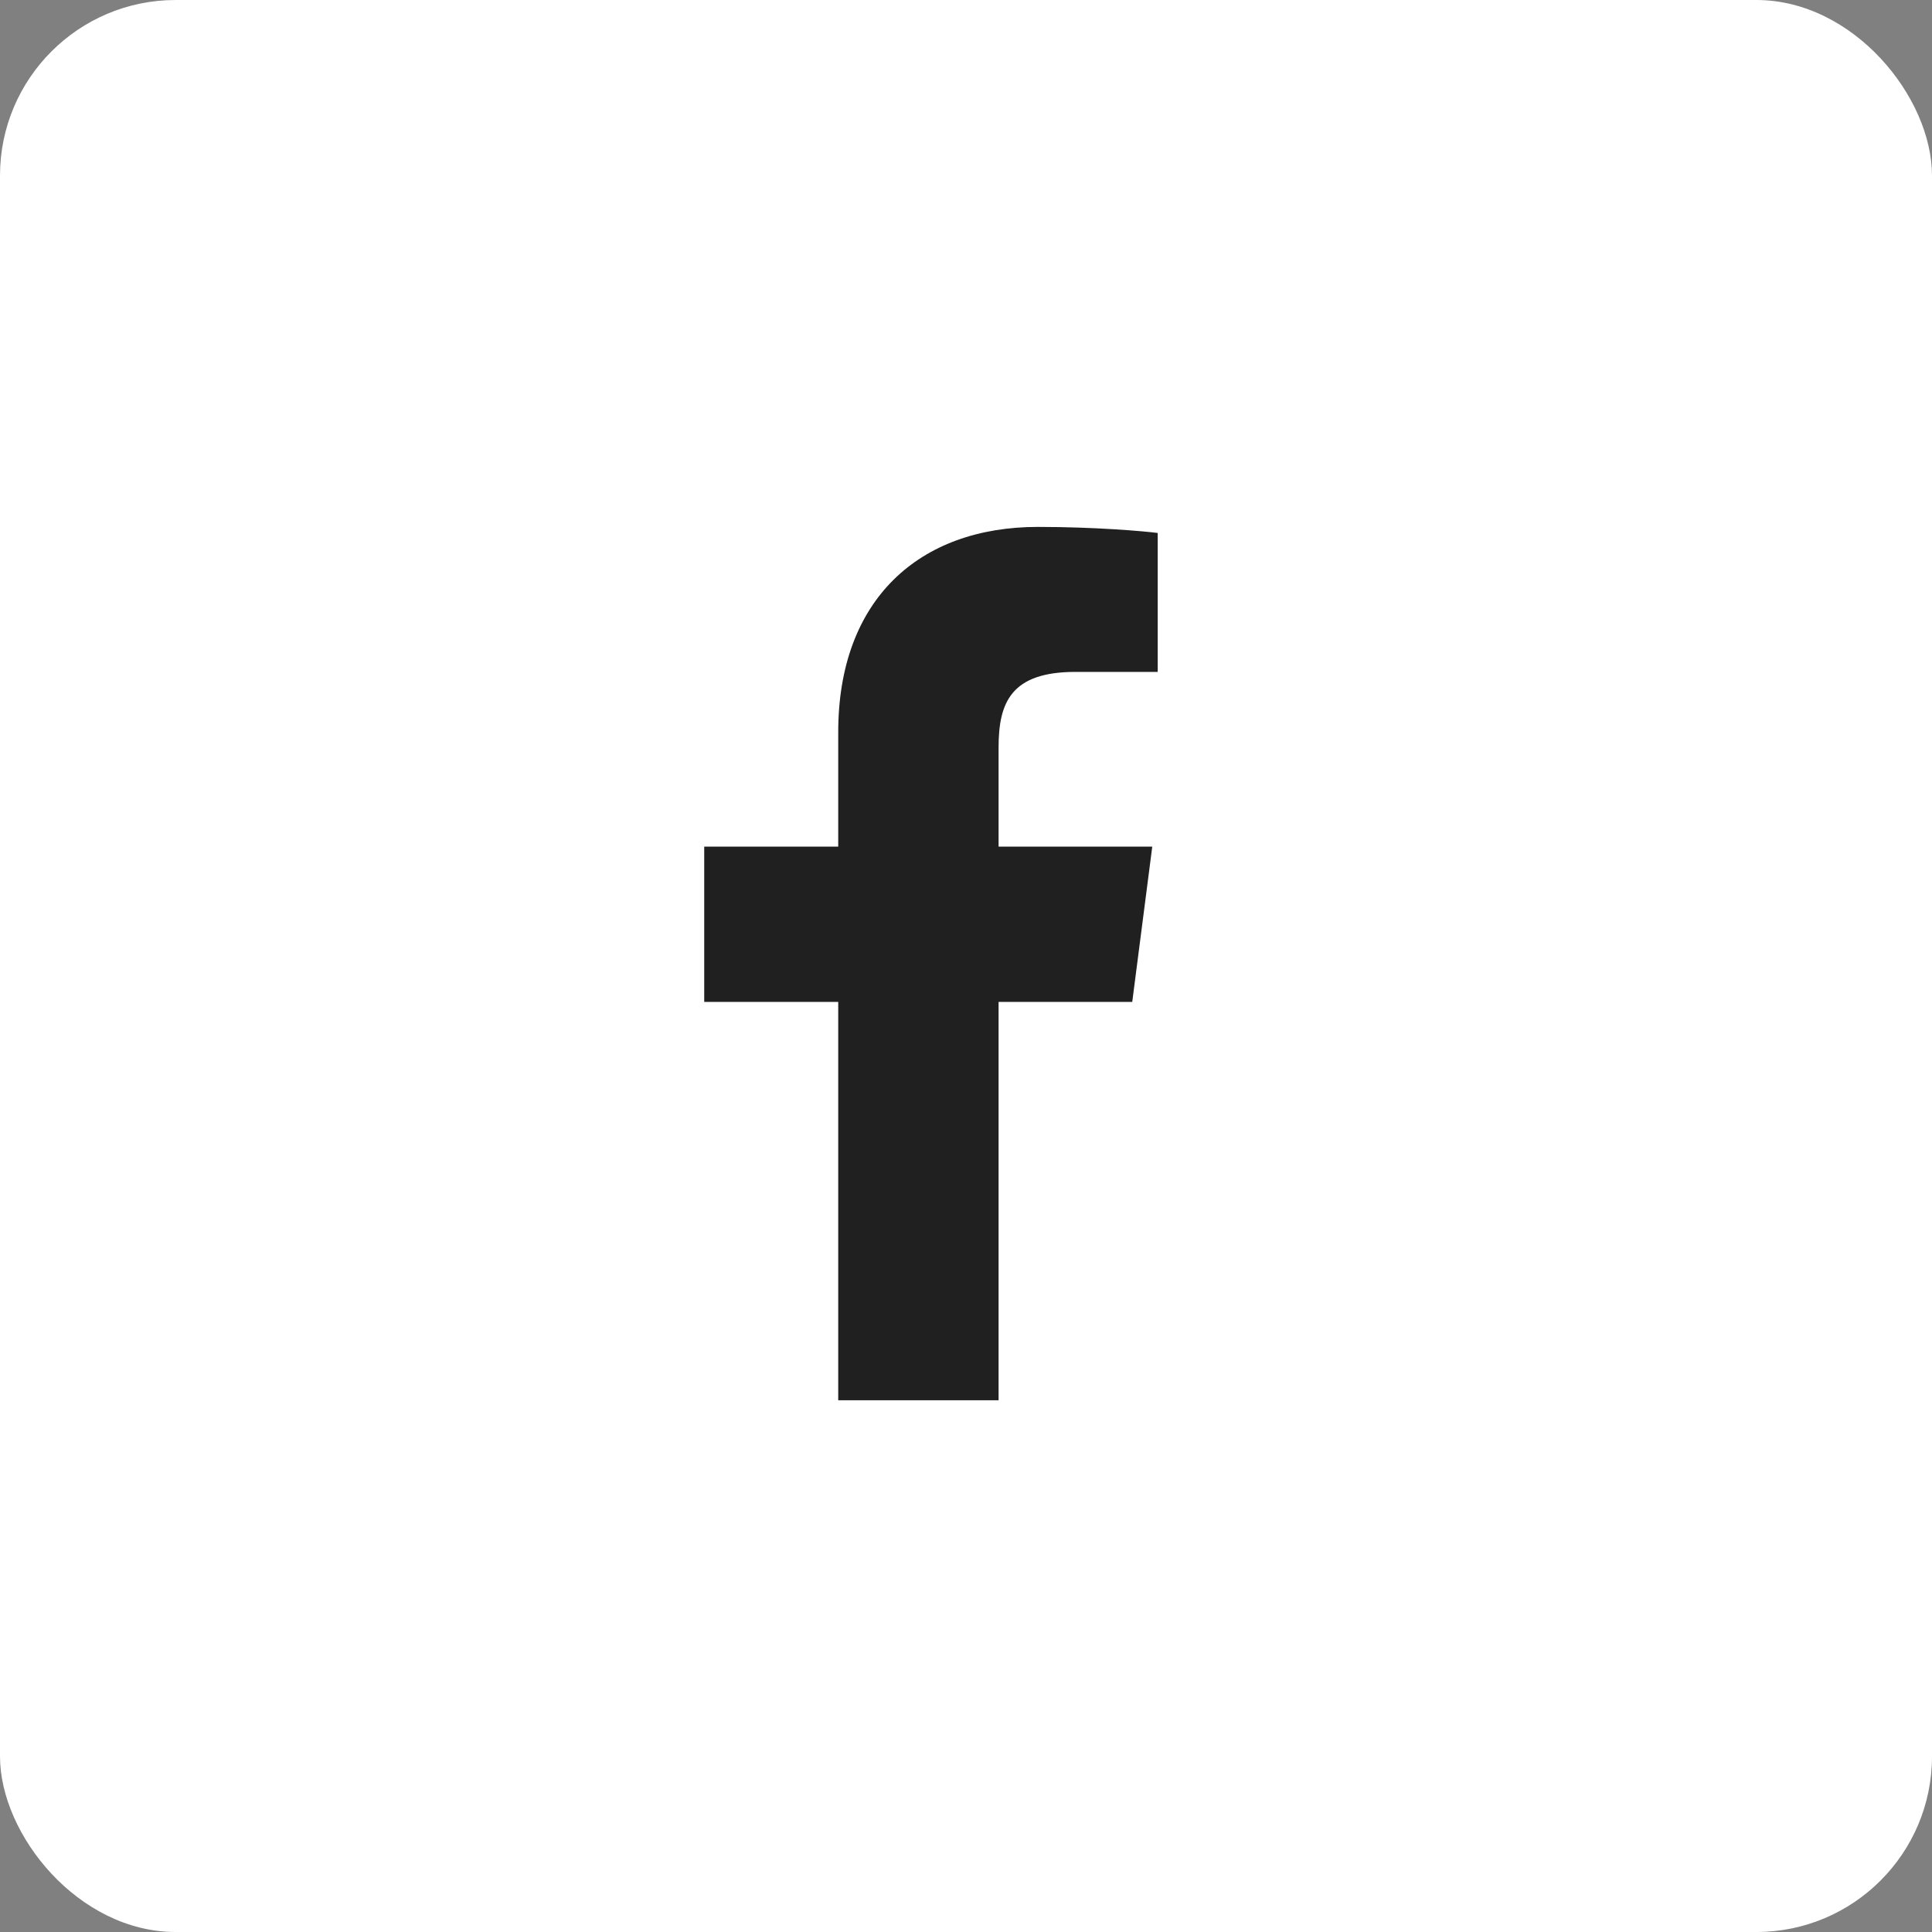 <svg width="22px" height="22px" viewBox="0 0 22 22" xmlns="http://www.w3.org/2000/svg" xmlns:xlink="http://www.w3.org/1999/xlink">
    <rect x="0" y="0" width="22" height="22" fill="#808080" stroke="none"/>
    <g id="Page-1" stroke="none" stroke-width="1" fill="none" fill-rule="evenodd">
        <g id="Group-19">
            <rect id="Rectangle-Copy-5" fill="#FFFFFF" x="0" y="0" width="22" height="22" rx="2"></rect>
            <g id="facebook-app-symbol" transform="translate(8, 6)" fill="#202020" fill-rule="nonzero">
                <path d="M3.371,9.945 L3.371,5.409 L4.893,5.409 L5.121,3.641 L3.371,3.641 L3.371,2.512 C3.371,2 3.512,1.651 4.247,1.651 L5.183,1.651 L5.183,0.069 C5.021,0.048 4.465,0 3.819,0 C2.469,0 1.545,0.824 1.545,2.337 L1.545,3.641 L0.019,3.641 L0.019,5.409 L1.545,5.409 L1.545,9.945 L3.371,9.945 Z" id="f_1_"></path>
            </g>
        </g>
    </g>
</svg>